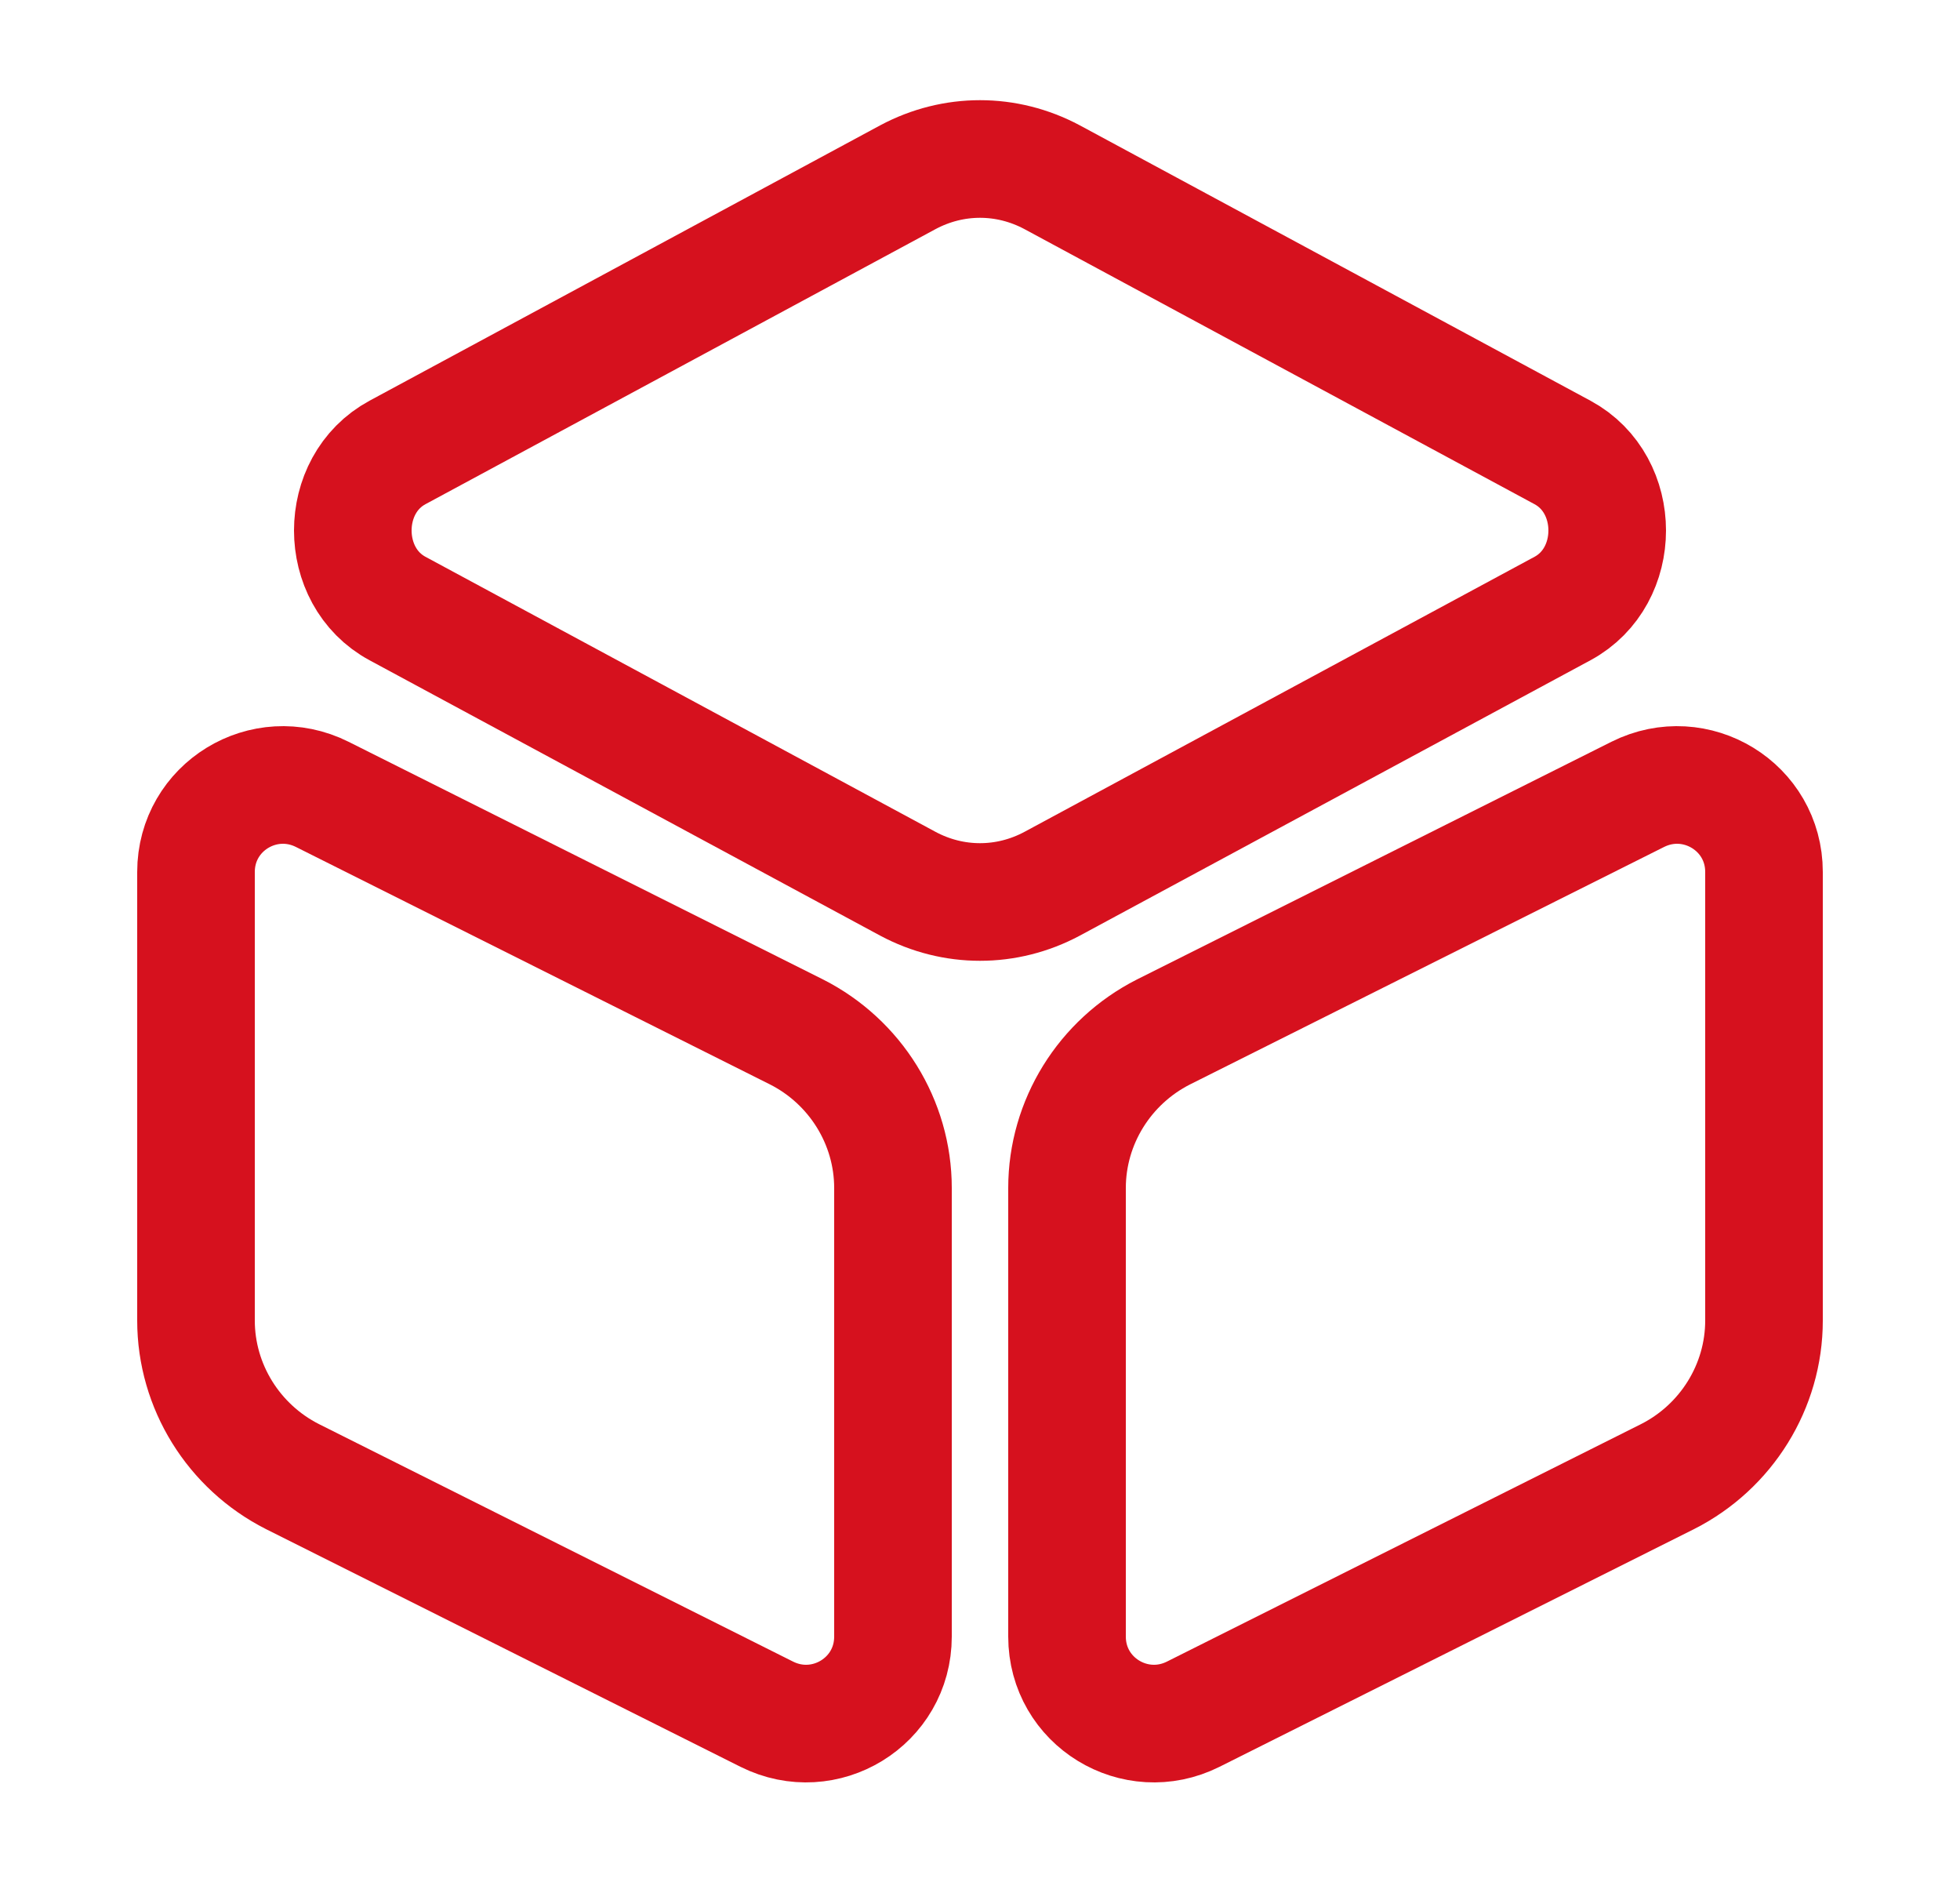 <svg width="25" height="24" viewBox="0 0 25 24" fill="none" xmlns="http://www.w3.org/2000/svg">
<path d="M13.42 2.26L19.93 5.77C20.69 6.18 20.69 7.35 19.93 7.76L13.42 11.27C12.84 11.58 12.16 11.58 11.58 11.27L5.07 7.76C4.31 7.35 4.31 6.18 5.07 5.77L11.58 2.26C12.16 1.95 12.84 1.95 13.42 2.26Z" stroke="#D6111E" stroke-width="1.5" stroke-linecap="round" stroke-linejoin="round"/>
<path d="M4.11 10.13L10.16 13.16C10.91 13.54 11.39 14.31 11.39 15.15V20.87C11.39 21.7 10.52 22.23 9.78 21.86L3.73 18.83C2.98 18.45 2.5 17.68 2.5 16.84V11.12C2.5 10.29 3.37 9.76 4.11 10.13Z" stroke="#D6111E" stroke-width="1.5" stroke-linecap="round" stroke-linejoin="round"/>
<path d="M20.89 10.13L14.84 13.16C14.09 13.54 13.61 14.31 13.61 15.15V20.87C13.61 21.7 14.48 22.23 15.22 21.86L21.27 18.83C22.02 18.45 22.5 17.68 22.5 16.84V11.12C22.5 10.29 21.63 9.76 20.89 10.13Z" stroke="#D6111E" stroke-width="1.5" stroke-linecap="round" stroke-linejoin="round"/>
</svg>
